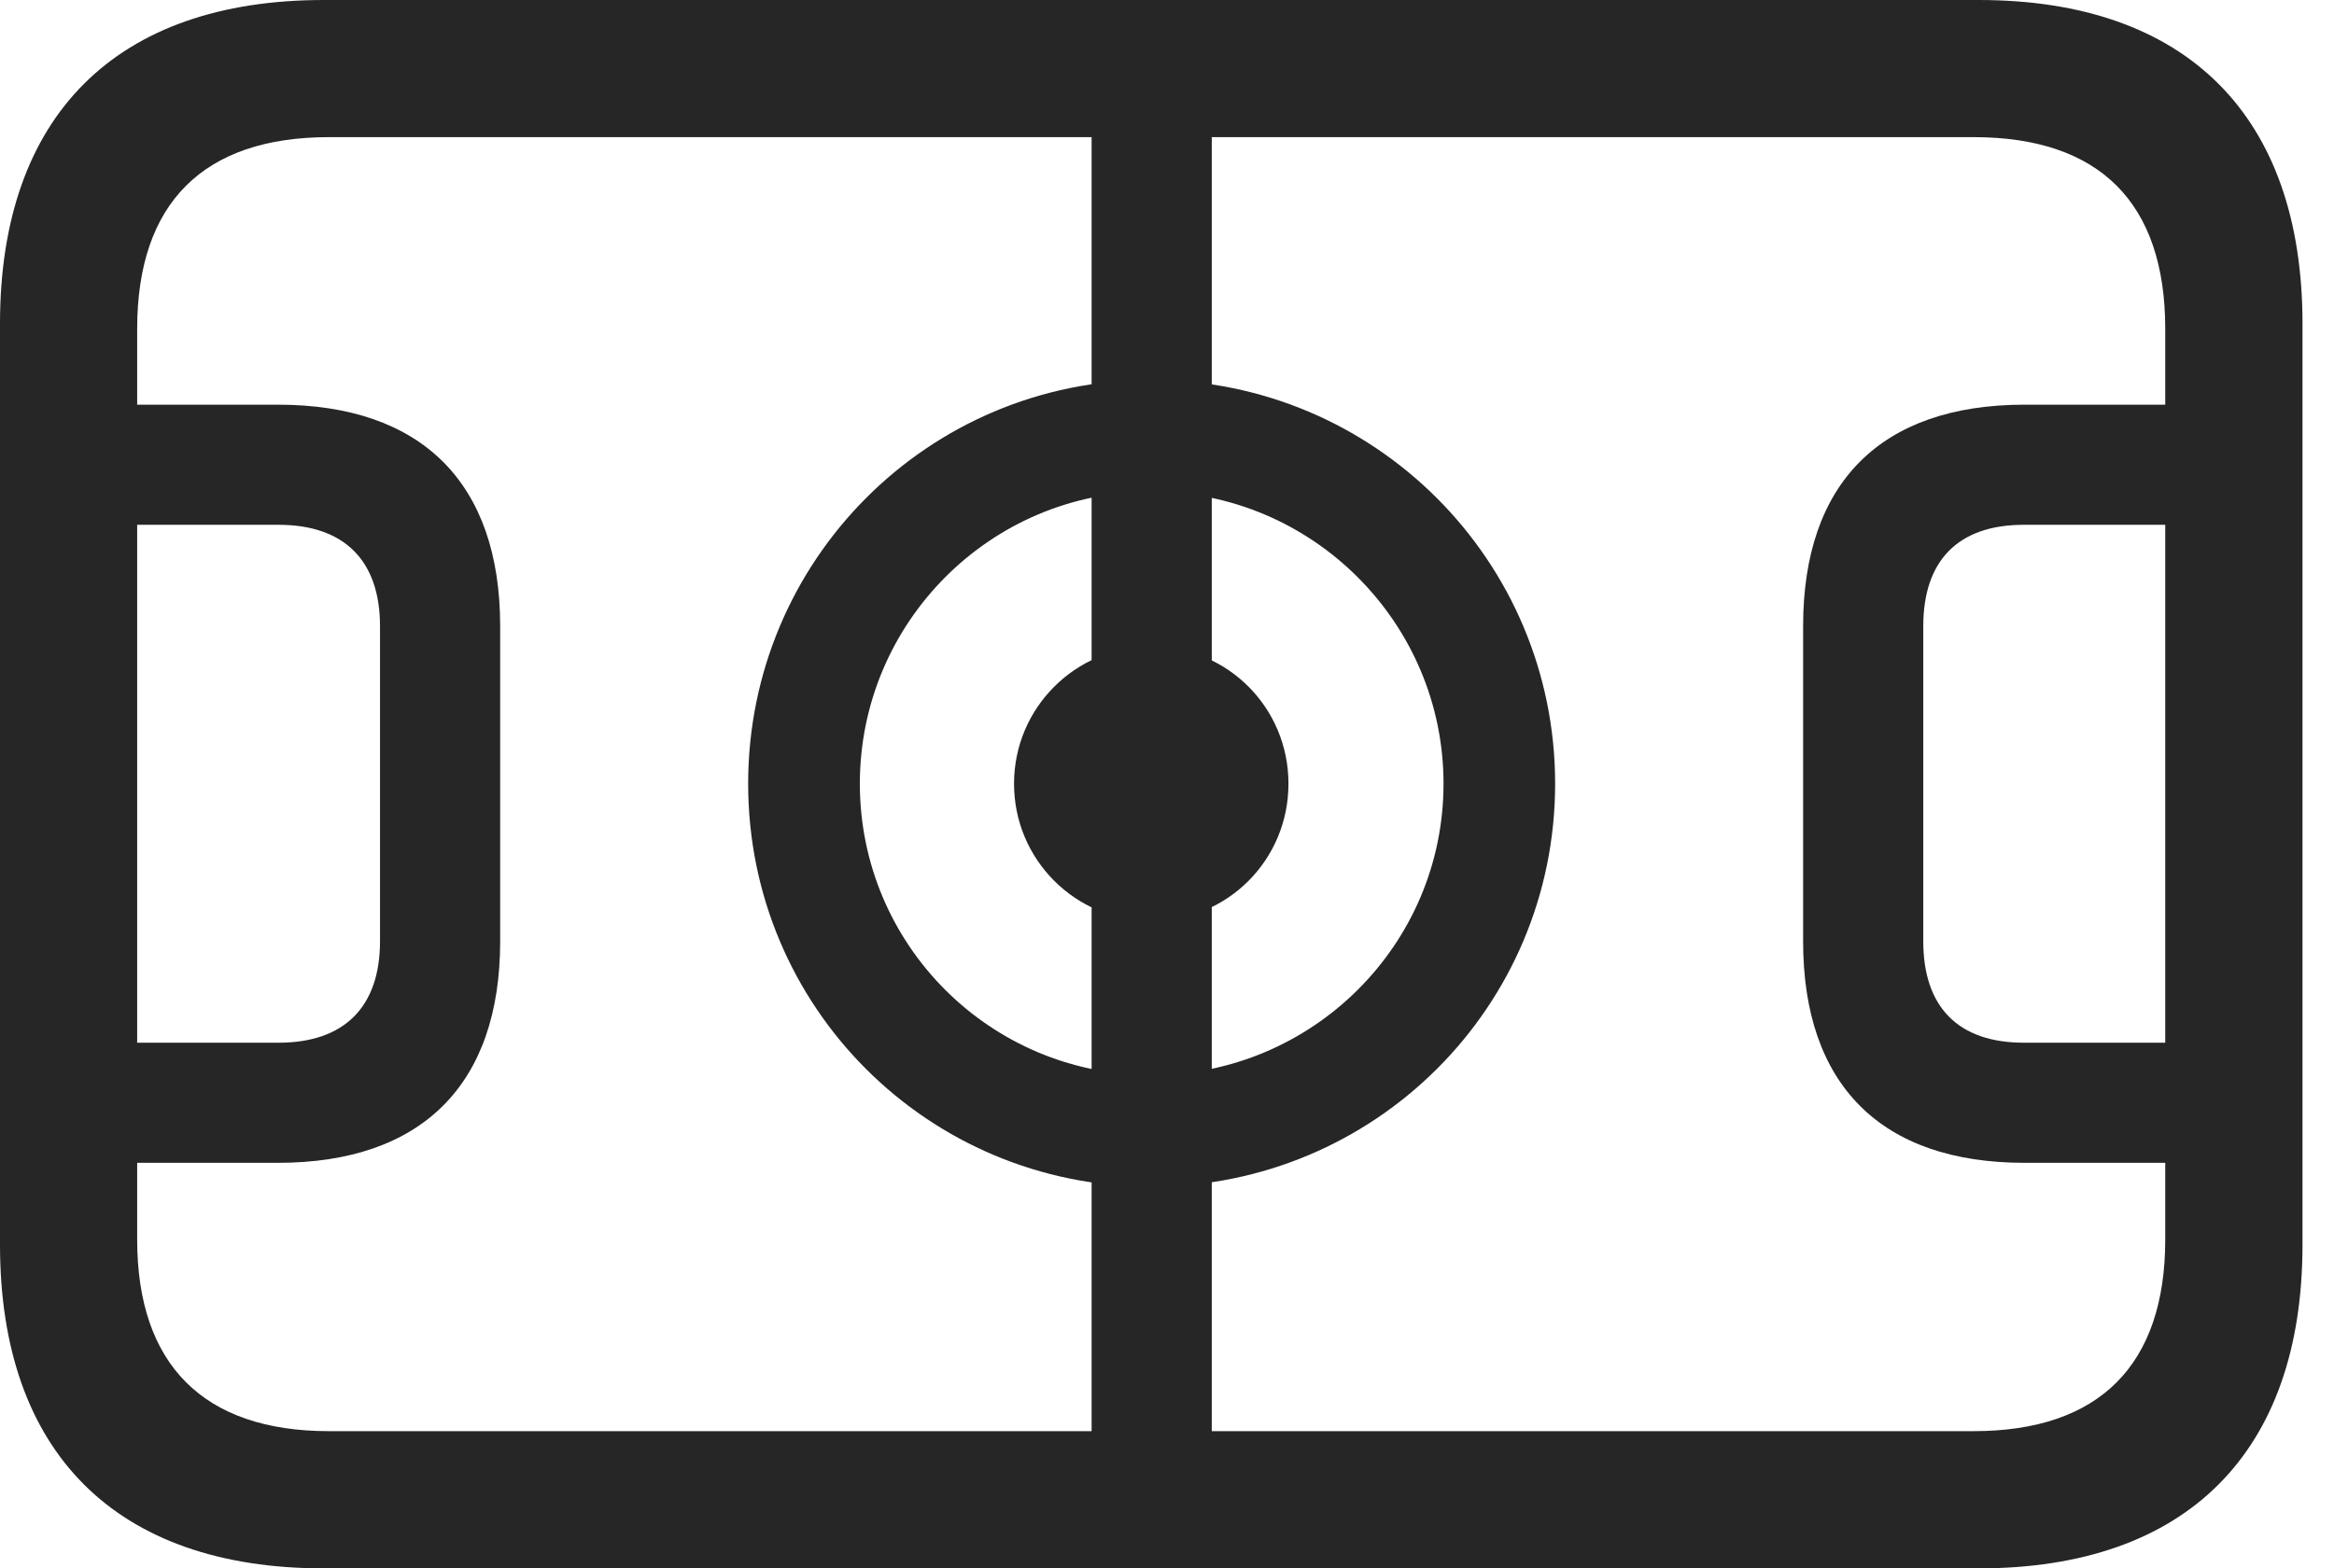 <?xml version="1.0" encoding="UTF-8"?>
<!--Generator: Apple Native CoreSVG 341-->
<!DOCTYPE svg
PUBLIC "-//W3C//DTD SVG 1.1//EN"
       "http://www.w3.org/Graphics/SVG/1.1/DTD/svg11.dtd">
<svg version="1.1" xmlns="http://www.w3.org/2000/svg" xmlns:xlink="http://www.w3.org/1999/xlink" viewBox="0 0 26.748 17.979">
 <g>
  <rect height="17.979" opacity="0" width="26.748" x="0" y="0"/>
  <path d="M3.711 17.979L22.676 17.979C25.059 17.979 26.387 16.65 26.387 14.268L26.387 3.711C26.387 1.328 25.059 0 22.676 0L3.711 0C1.328 0 0 1.328 0 3.711L0 14.268C0 16.65 1.328 17.979 3.711 17.979ZM3.77 16.406C2.334 16.406 1.572 15.645 1.572 14.209L1.572 3.77C1.572 2.324 2.334 1.572 3.77 1.572L22.617 1.572C24.062 1.572 24.814 2.324 24.814 3.77L24.814 14.209C24.814 15.645 24.062 16.406 22.617 16.406ZM1.025 13.33L3.184 13.33C4.834 13.33 5.732 12.432 5.732 10.791L5.732 7.178C5.732 5.537 4.834 4.639 3.184 4.639L1.025 4.639L1.025 6.016L3.193 6.016C3.945 6.016 4.355 6.426 4.355 7.178L4.355 10.791C4.355 11.543 3.945 11.953 3.193 11.953L1.025 11.953ZM23.203 13.33L25.361 13.33L25.361 11.953L23.193 11.953C22.441 11.953 22.041 11.543 22.041 10.791L22.041 7.178C22.041 6.426 22.441 6.016 23.193 6.016L25.361 6.016L25.361 4.639L23.203 4.639C21.553 4.639 20.664 5.537 20.664 7.178L20.664 10.791C20.664 12.432 21.553 13.33 23.203 13.33ZM12.51 17.334L13.887 17.334L13.887 0.645L12.51 0.645ZM13.193 13.604C15.752 13.604 17.822 11.543 17.822 8.984C17.822 6.426 15.752 4.355 13.193 4.355C10.635 4.355 8.574 6.426 8.574 8.984C8.574 11.543 10.635 13.604 13.193 13.604ZM13.193 12.324C11.348 12.324 9.854 10.83 9.854 8.984C9.854 7.139 11.348 5.635 13.193 5.635C15.039 5.635 16.543 7.139 16.543 8.984C16.543 10.83 15.039 12.324 13.193 12.324ZM13.193 10.557C14.072 10.557 14.766 9.854 14.766 8.984C14.766 8.115 14.072 7.412 13.193 7.412C12.324 7.412 11.621 8.115 11.621 8.984C11.621 9.854 12.324 10.557 13.193 10.557Z" fill="black" fill-opacity="0.85"/>
 </g>
</svg>

